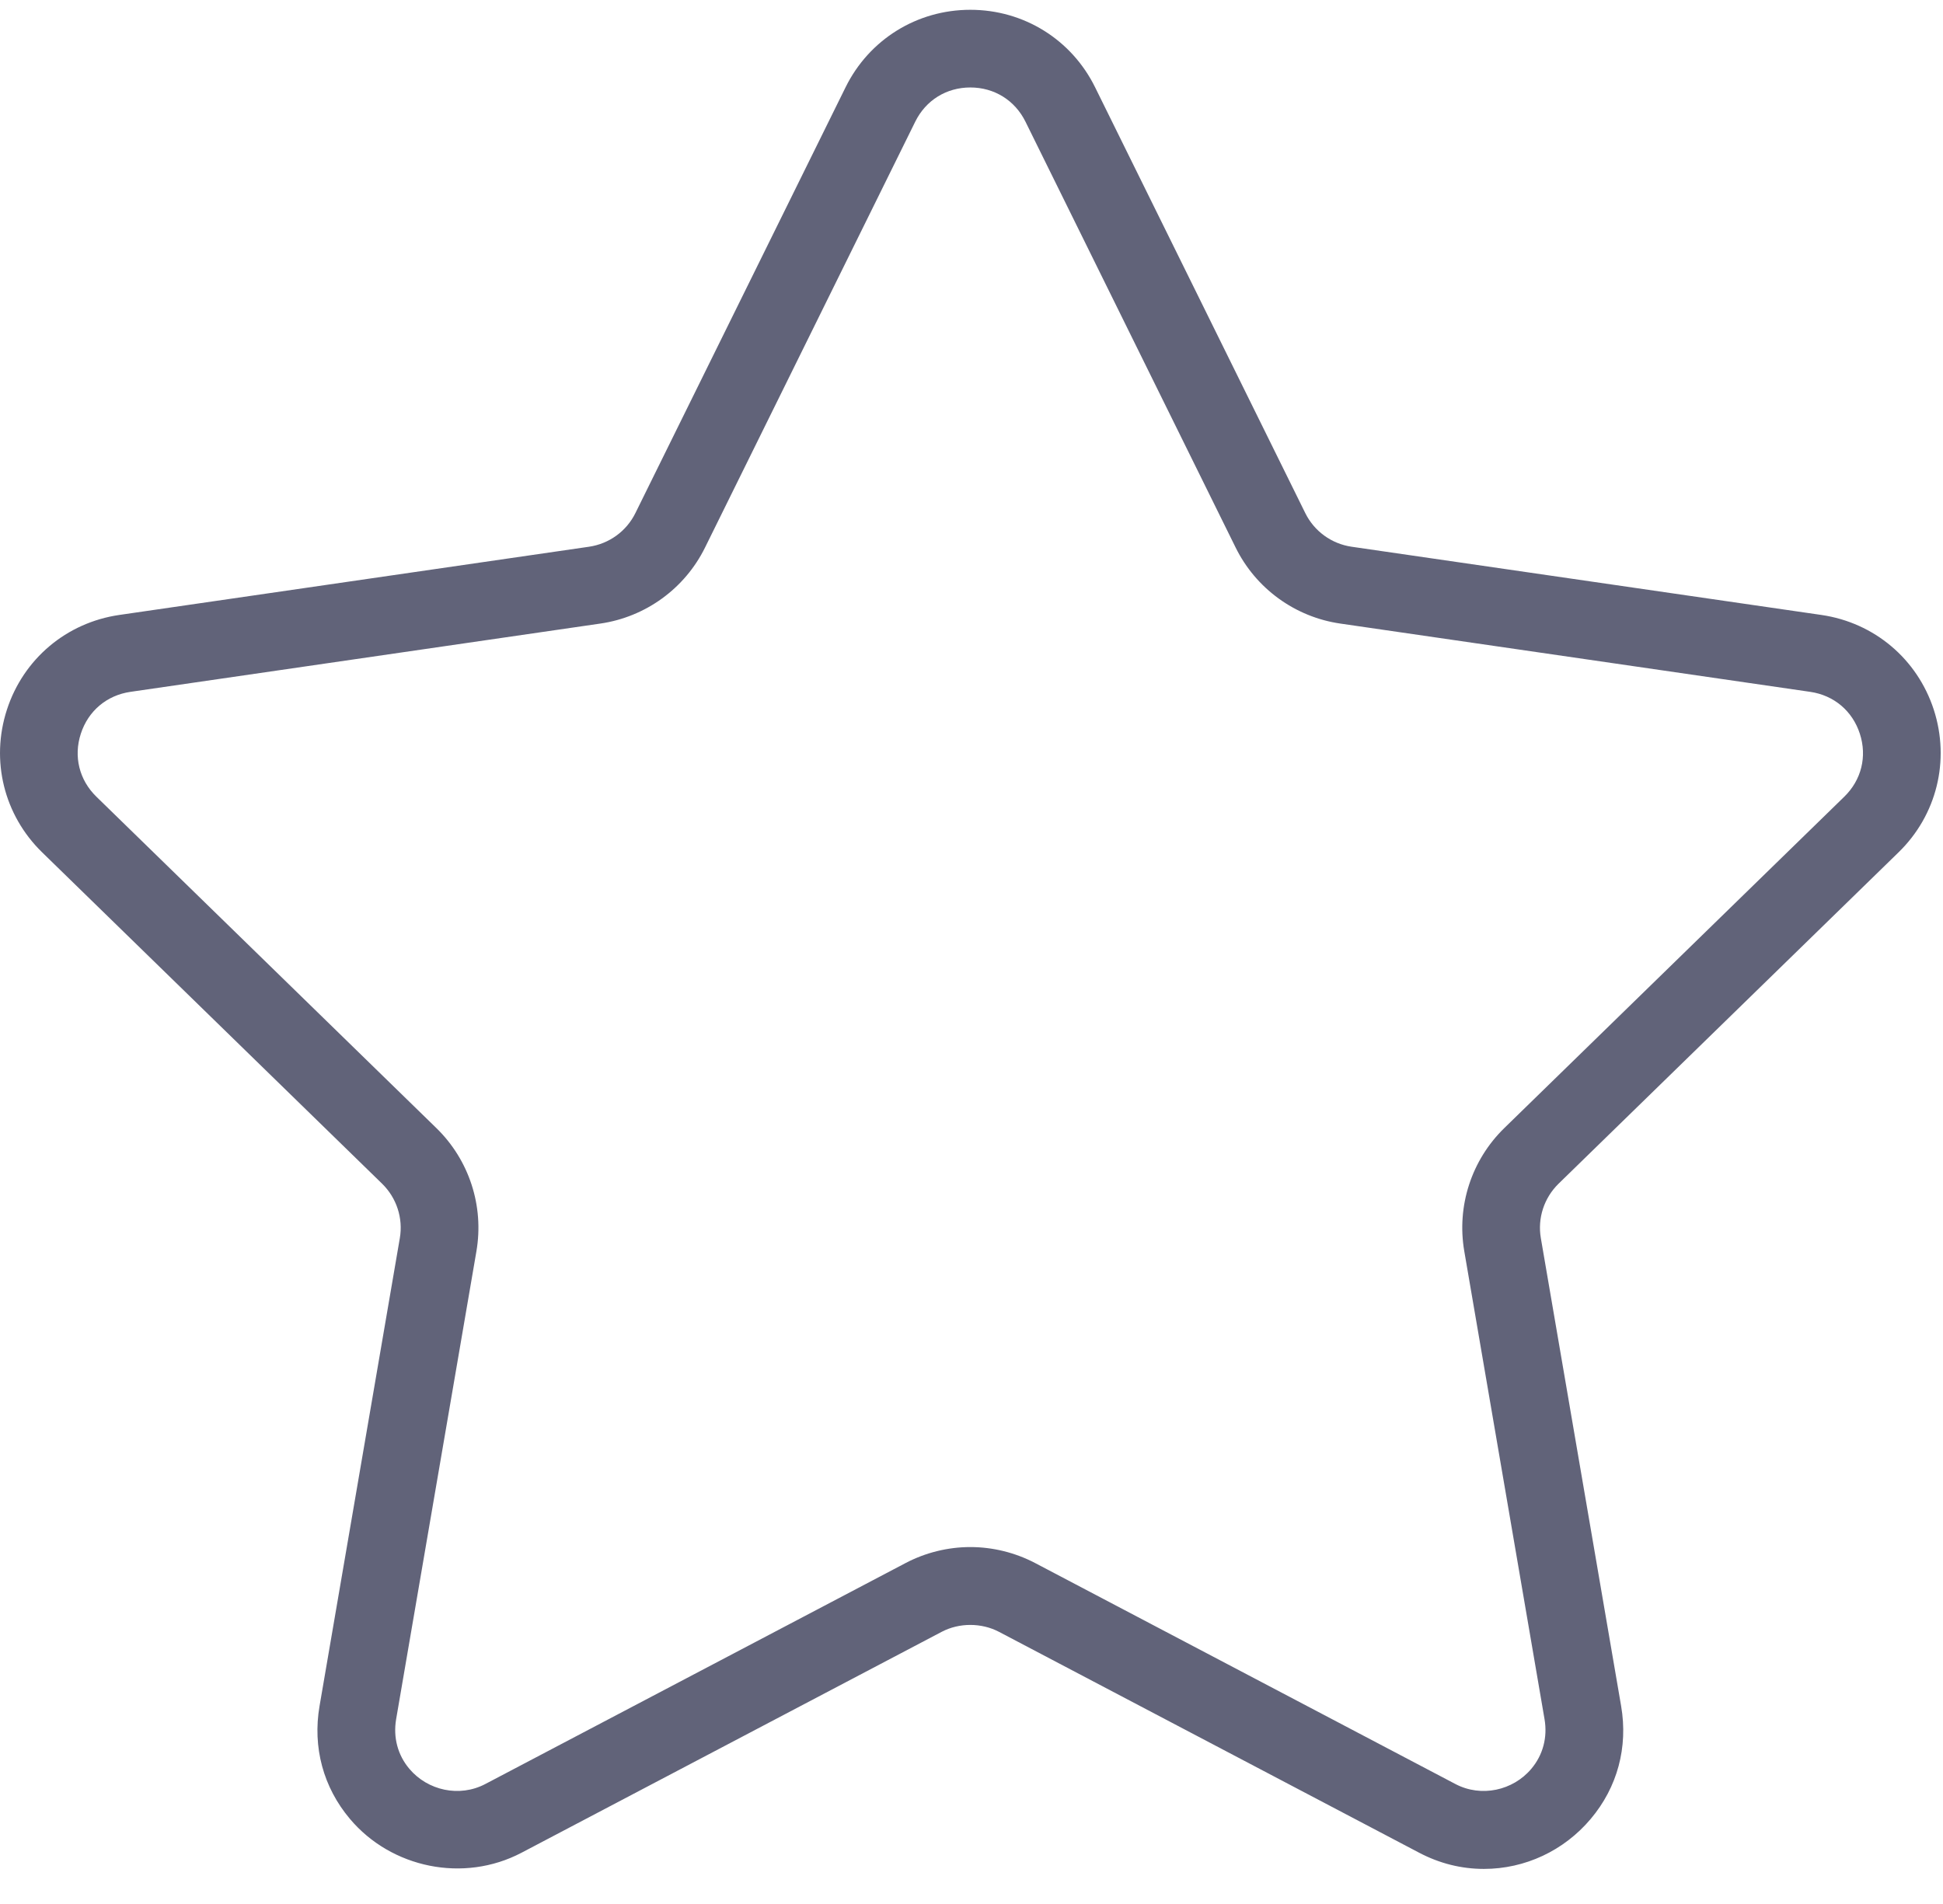 ﻿<svg 
 xmlns="http://www.w3.org/2000/svg"
 xmlns:xlink="http://www.w3.org/1999/xlink"
 width="50px" height="49px">
<defs>
<filter id="Filter_0">
    <feFlood flood-color="rgb(0, 179, 179)" flood-opacity="1" result="floodOut" />
    <feComposite operator="atop" in="floodOut" in2="SourceGraphic" result="compOut" />
    <feBlend mode="normal" in="compOut" in2="SourceGraphic" />
</filter>

</defs>
<g filter="url(#Filter_0)">
<path fill-rule="evenodd"  fill="rgb(97, 99, 121)"
 d="M38.187,48.097 C37.608,48.097 37.048,47.958 36.521,47.681 L25.706,41.995 C25.256,41.760 24.686,41.758 24.234,41.995 L13.420,47.681 C11.931,48.463 10.071,48.076 9.005,46.810 C8.318,45.996 8.041,44.965 8.223,43.905 L10.289,31.863 C10.377,31.351 10.206,30.828 9.833,30.463 L1.084,21.935 C0.101,20.977 -0.246,19.570 0.178,18.264 C0.602,16.957 1.710,16.024 3.069,15.826 L15.160,14.070 C15.676,13.994 16.121,13.671 16.351,13.204 L21.759,2.247 C22.366,1.015 23.598,0.252 24.970,0.252 C26.343,0.252 27.574,1.015 28.181,2.247 L33.589,13.204 C33.819,13.671 34.264,13.994 34.779,14.070 L46.871,15.826 C48.230,16.024 49.338,16.957 49.763,18.264 C50.186,19.570 49.840,20.977 48.856,21.935 L40.107,30.463 C39.734,30.828 39.563,31.351 39.651,31.863 L41.717,43.905 C41.899,44.964 41.622,45.996 40.935,46.810 C40.246,47.628 39.244,48.097 38.187,48.097 ZM24.970,39.814 C25.548,39.814 26.125,39.957 26.637,40.225 L37.452,45.912 C38.117,46.262 38.934,46.081 39.406,45.521 C39.706,45.165 39.826,44.712 39.746,44.243 L37.681,32.201 C37.481,31.039 37.866,29.854 38.711,29.031 L47.460,20.503 C47.901,20.073 48.051,19.467 47.860,18.882 C47.670,18.296 47.193,17.894 46.584,17.805 L34.492,16.048 C33.325,15.879 32.317,15.146 31.796,14.089 L26.389,3.132 C26.116,2.580 25.586,2.251 24.970,2.251 C24.354,2.251 23.824,2.580 23.552,3.132 L18.144,14.089 C17.623,15.146 16.614,15.879 15.447,16.048 L3.356,17.805 C2.747,17.894 2.270,18.296 2.080,18.882 C1.889,19.467 2.039,20.073 2.480,20.503 L11.229,29.031 C12.074,29.854 12.459,31.039 12.260,32.201 L10.194,44.243 C10.114,44.712 10.234,45.166 10.534,45.521 C11.007,46.081 11.823,46.262 12.489,45.912 L23.303,40.226 C23.815,39.957 24.391,39.814 24.970,39.814 Z"/>
</g>
</svg>